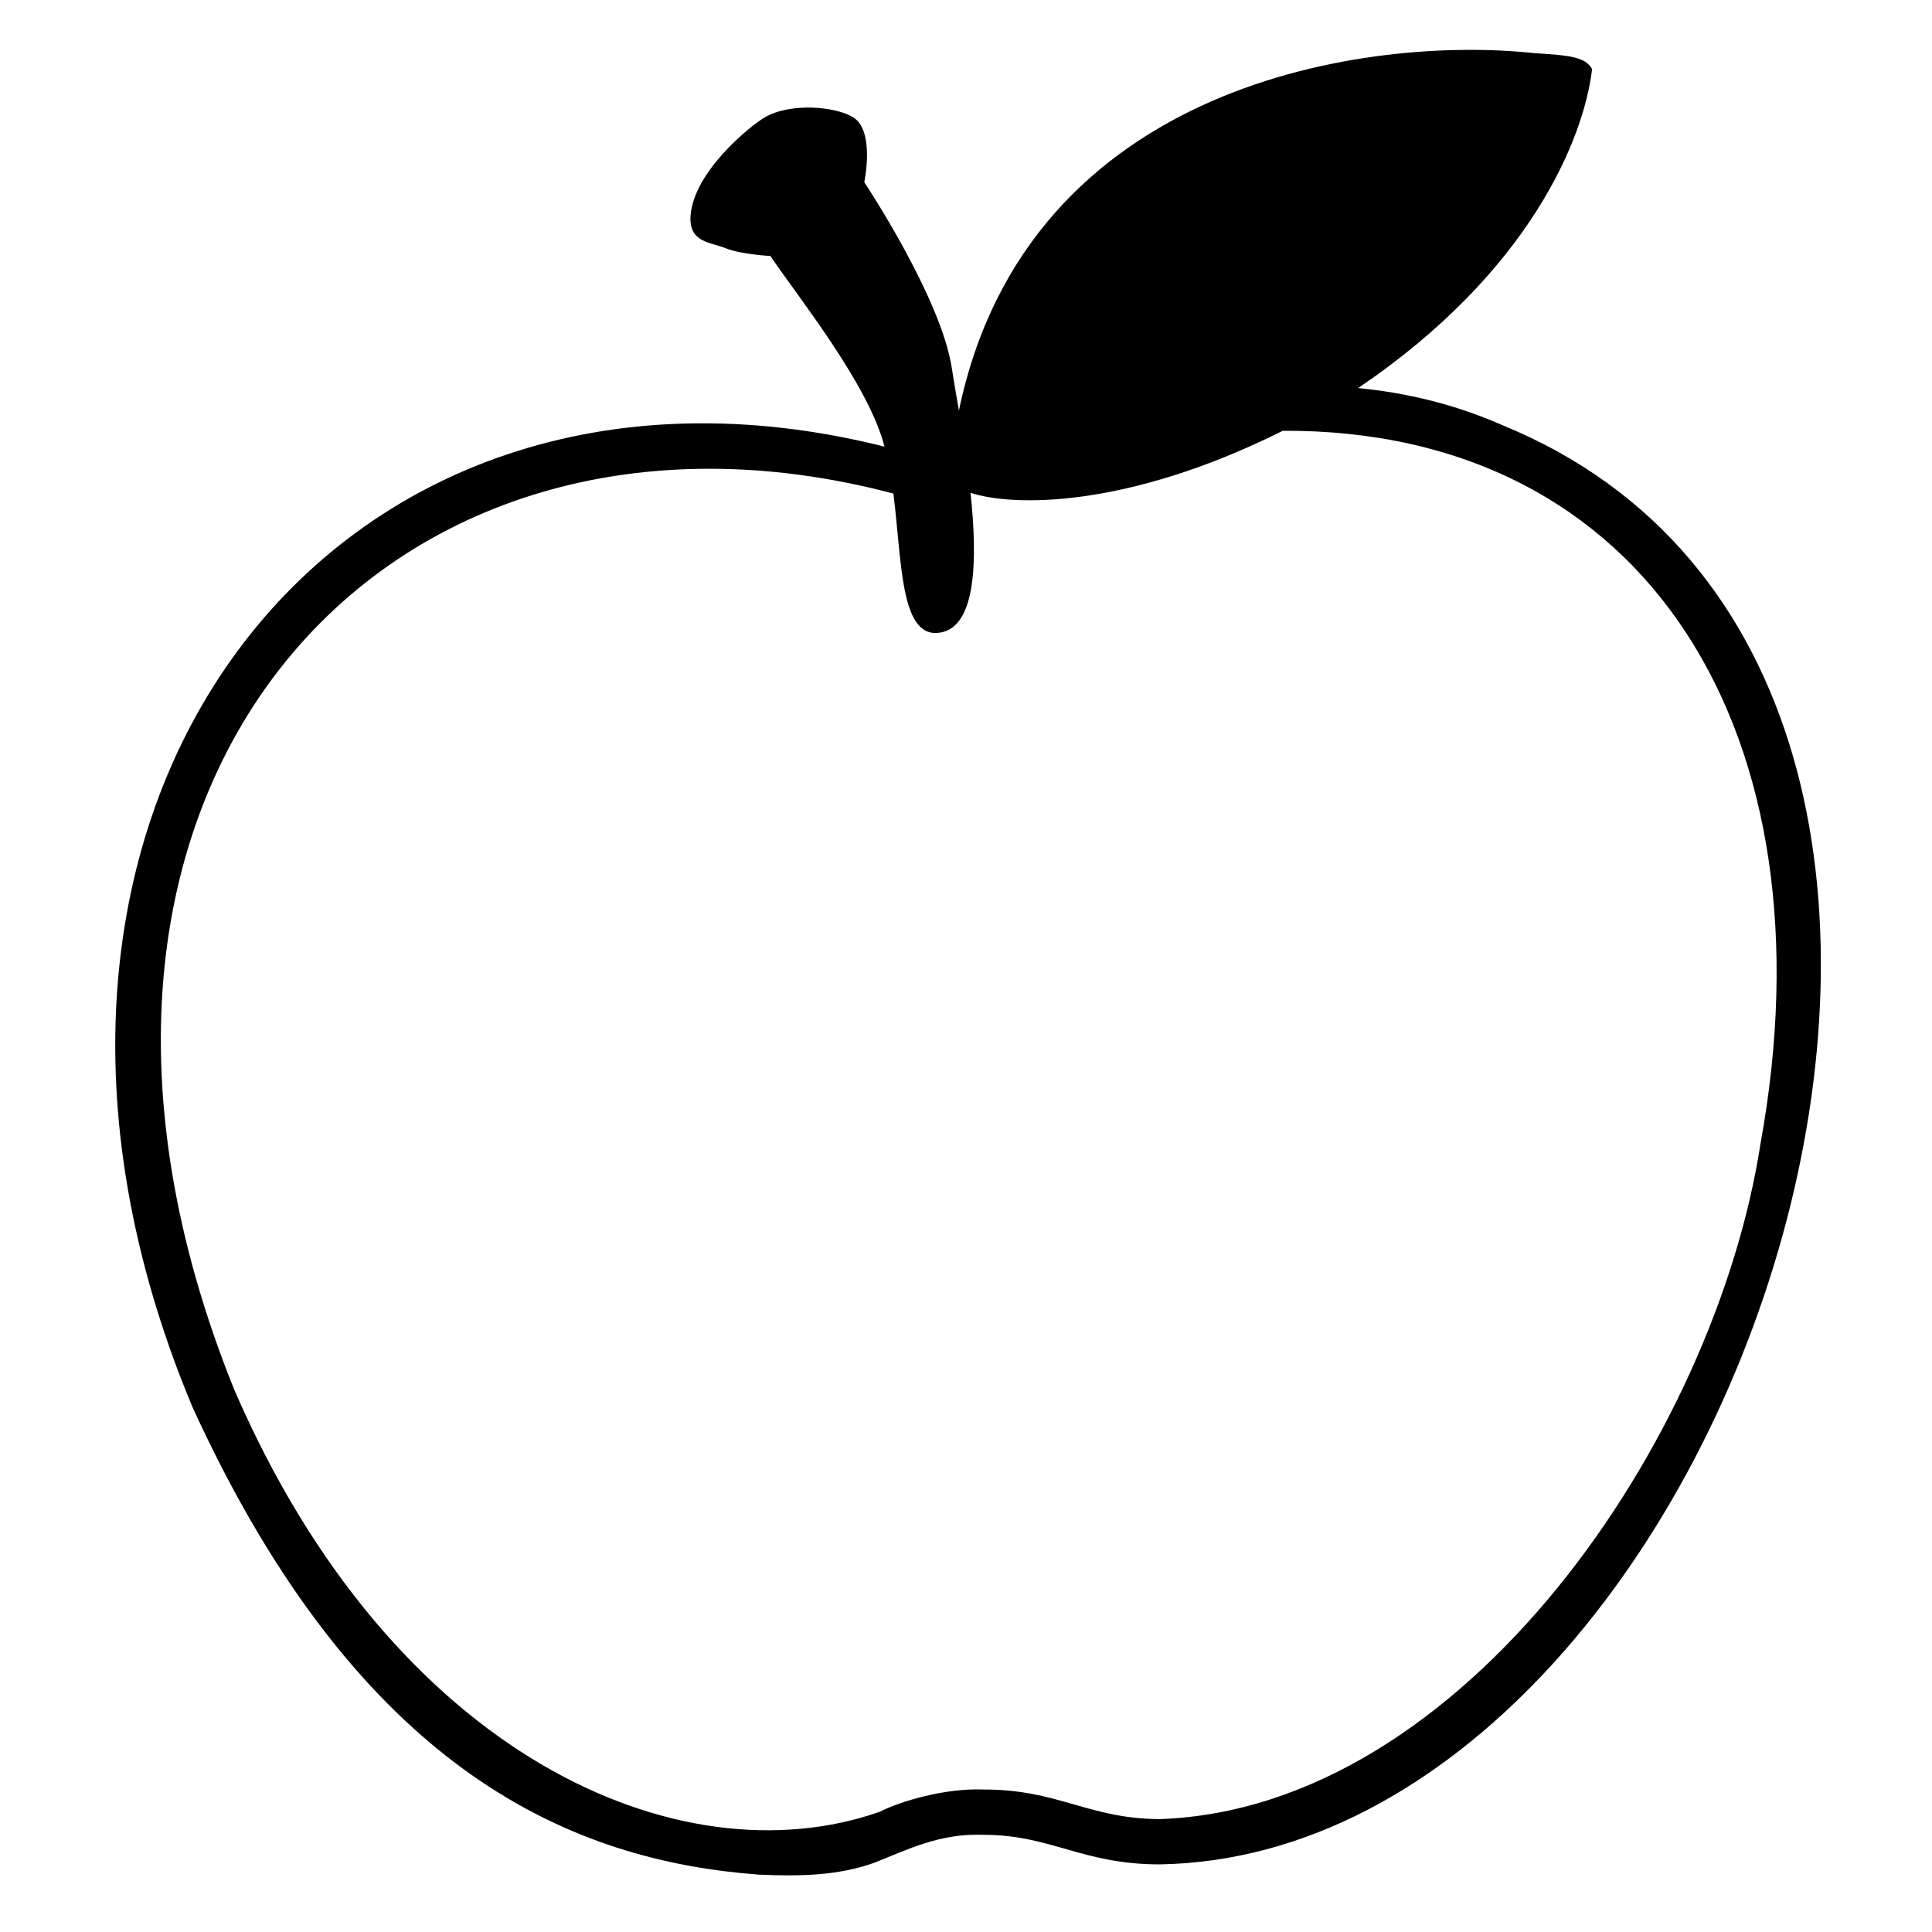 <svg viewBox="0 0 128 128" xmlns="http://www.w3.org/2000/svg">
  <path d="M99.54,28.17c-3.15-1.39-6.37-2.15-9.56-2.46c11.41-7.72,14.97-16.57,15.5-21.14c-0.46-0.8-1.45-0.9-3.84-1.05 C90.8,2.35,68.08,5.35,63.53,27.2c-0.19-1.11-0.36-2.08-0.47-2.81c-0.71-4.68-5.8-12.32-5.8-12.32s0.72-3.36-0.71-4.28 c-1.15-0.74-4.18-1.02-5.91,0c-0.91,0.54-4.69,3.57-4.89,6.52c-0.12,1.76,1.32,1.73,2.34,2.14c1.02,0.41,2.95,0.51,2.95,0.51 c1.76,2.62,6.51,8.5,7.56,12.63C21.82,20.36-3.76,53.87,12.76,93.24c11.16,24.4,25.38,30.05,37.52,30.96 c2.75,0.12,5.27,0.07,7.68-0.8c2.28-0.92,4.36-1.94,7.17-1.84c4.53,0,6.53,1.96,11.71,1.96C115.37,122.86,140.72,45.01,99.54,28.17z M116.64,75.76c-3.01,19.55-19.63,44.06-39.8,44.76c-4.75-0.02-6.73-1.98-11.71-1.96c-2.48-0.1-5.45,0.76-6.88,1.49 c-13.27,4.6-32.24-3.73-42.73-27.98C-0.5,52.38,25.38,23.76,59.19,32.7c0.58,4.6,0.44,9.73,3.16,9.2c2.33-0.45,2.42-4.82,1.95-9.25 c2.72,0.9,10.26,1.1,20.69-4.11C109.19,28.42,121.56,48.72,116.64,75.76z"/>
</svg>